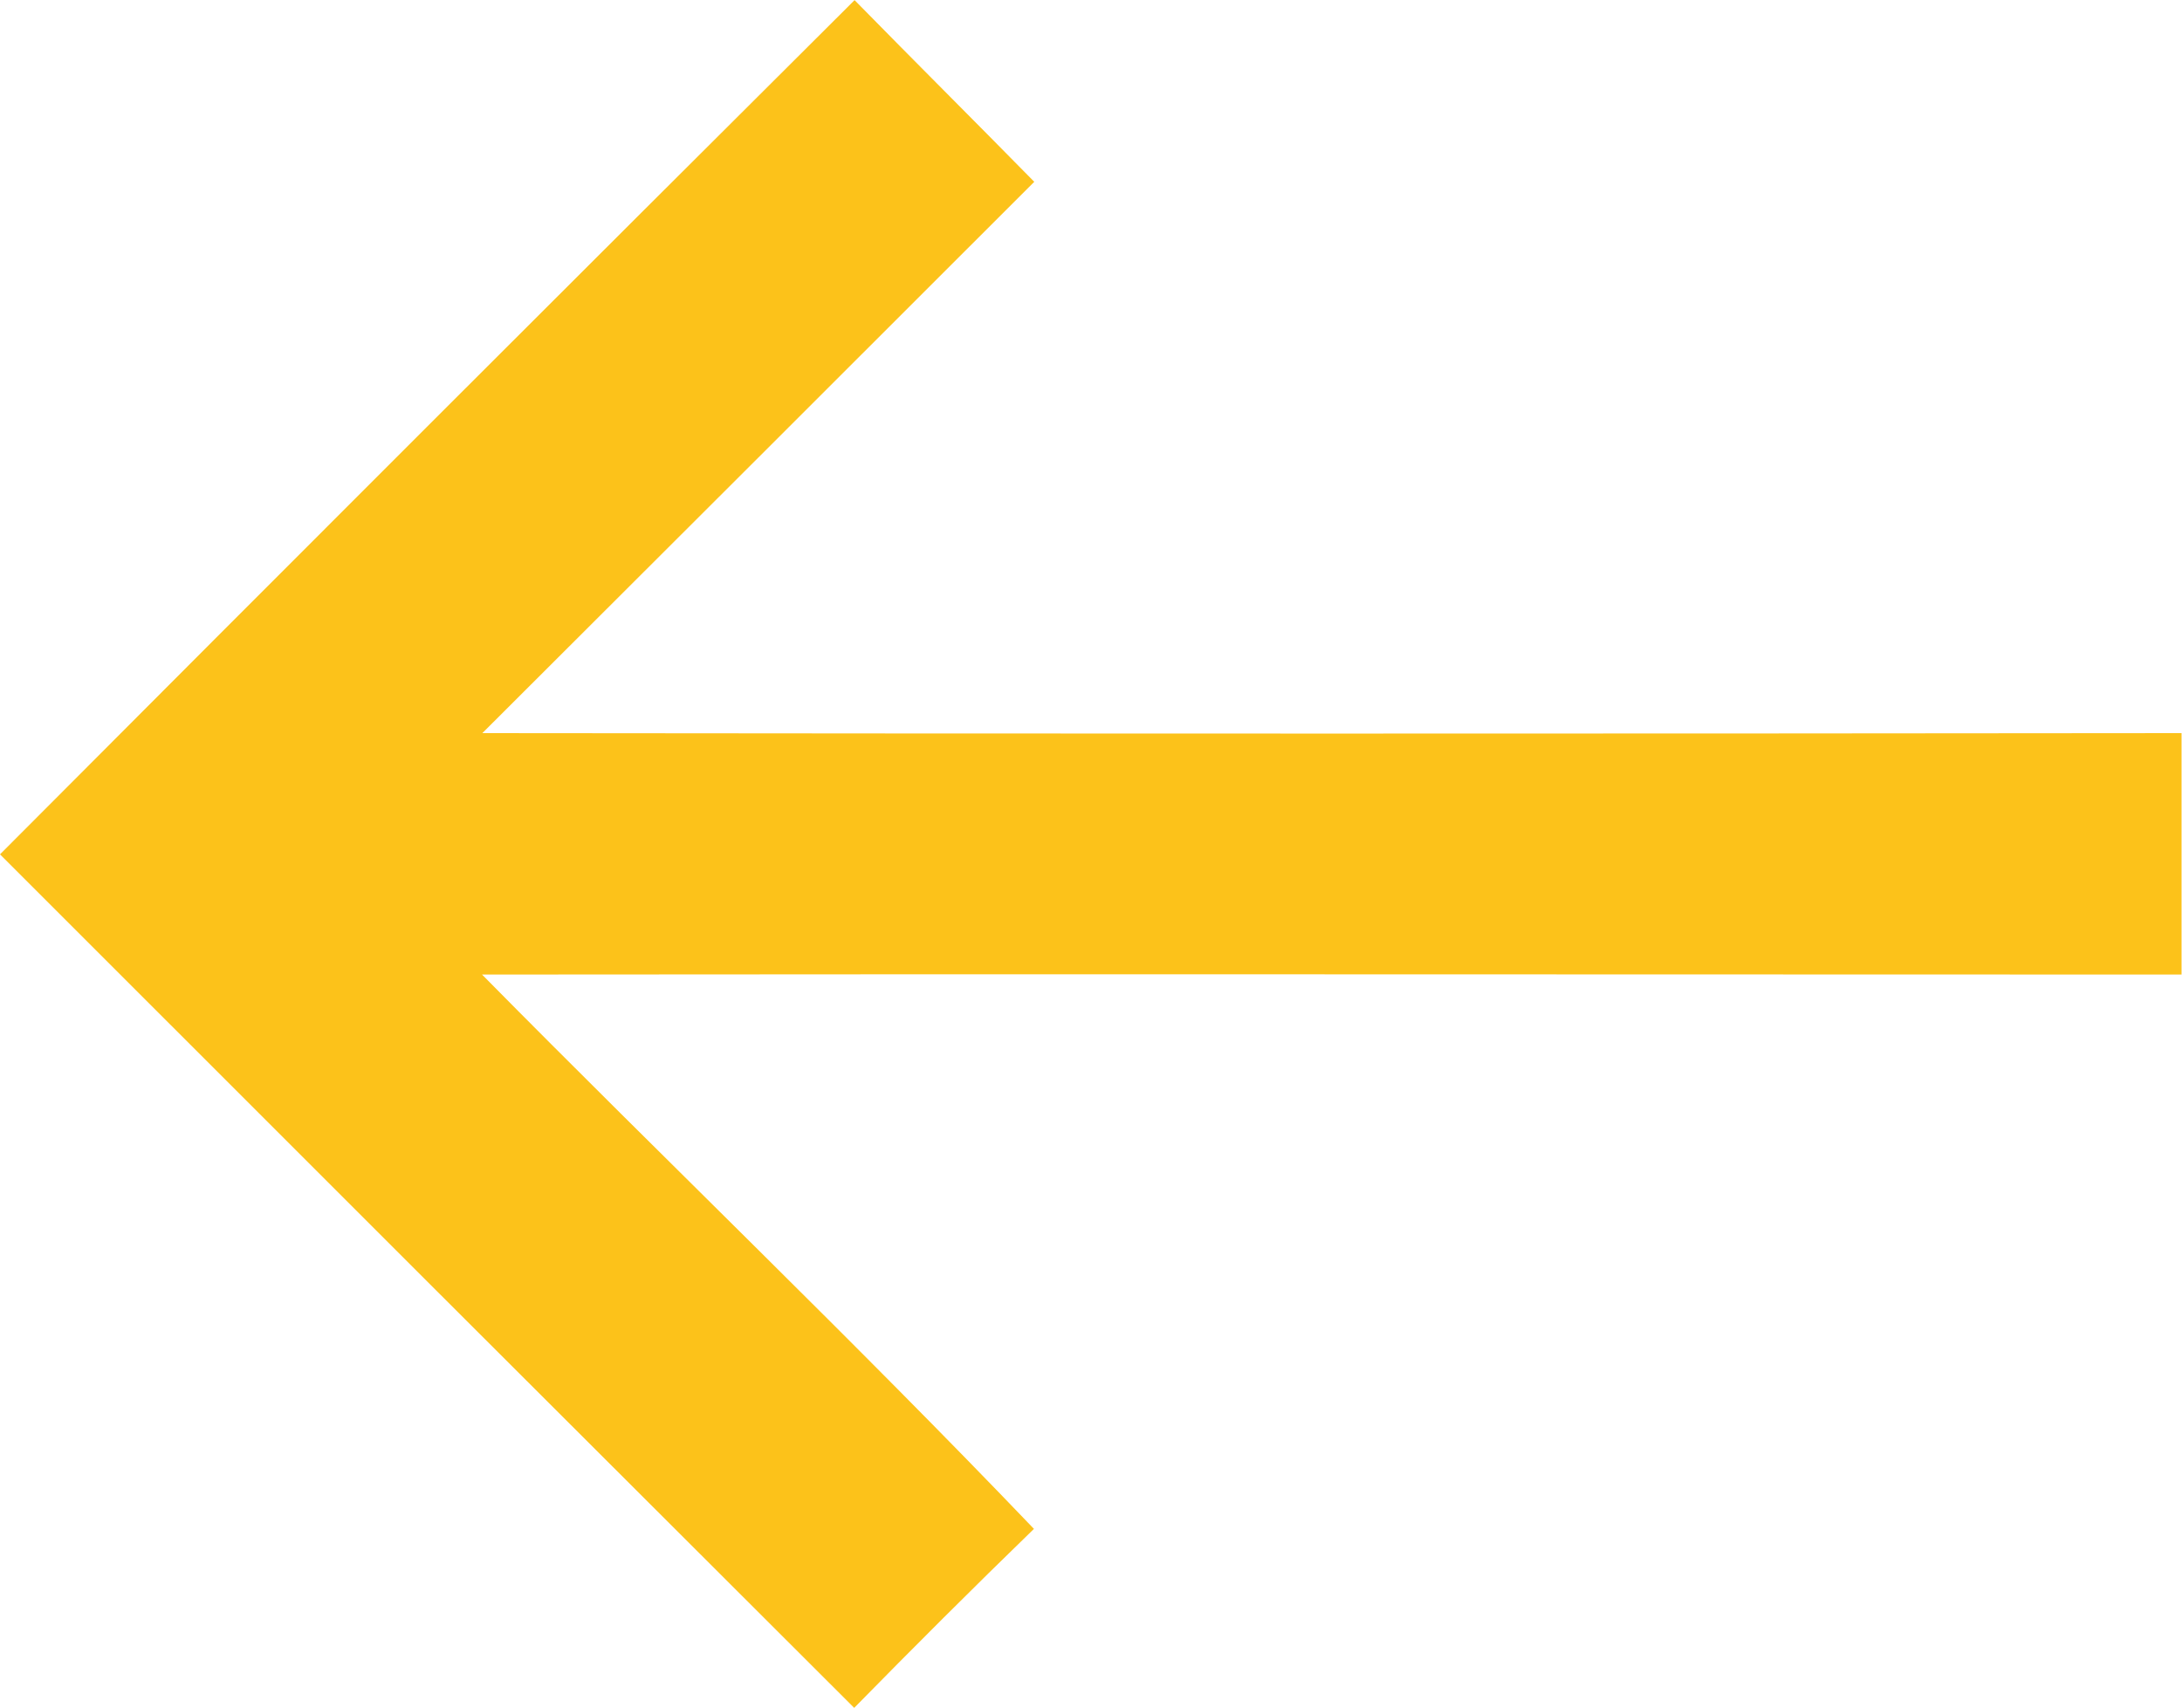 <svg xmlns="http://www.w3.org/2000/svg" xmlns:xlink="http://www.w3.org/1999/xlink" width="34" height="26.613" viewBox="0 0 34 26.613">
  <defs>
    <clipPath id="clip-path">
      <rect width="26.613" height="34" fill="none"/>
    </clipPath>
  </defs>
  <g id="Arrow" transform="translate(0 26.613) rotate(-90)" clip-path="url(#clip-path)">
    <path id="Path_1322" data-name="Path 1322" d="M19.7,25Q26.344,18.343,33,11.69q6.665,6.644,13.311,13.316c-.95.931-1.885,1.871-2.831,2.8q-4.3-4.3-8.591-8.6-.014,13.238,0,26.477c-1.255,0-2.506,0-3.762,0,0-8.83.009-17.656,0-26.482-2.892,2.854-5.7,5.788-8.638,8.6C21.571,26.854,20.64,25.923,19.7,25Z" transform="translate(-19.7 -11.69)" fill="#fcc21a"/>
  </g>
</svg>

